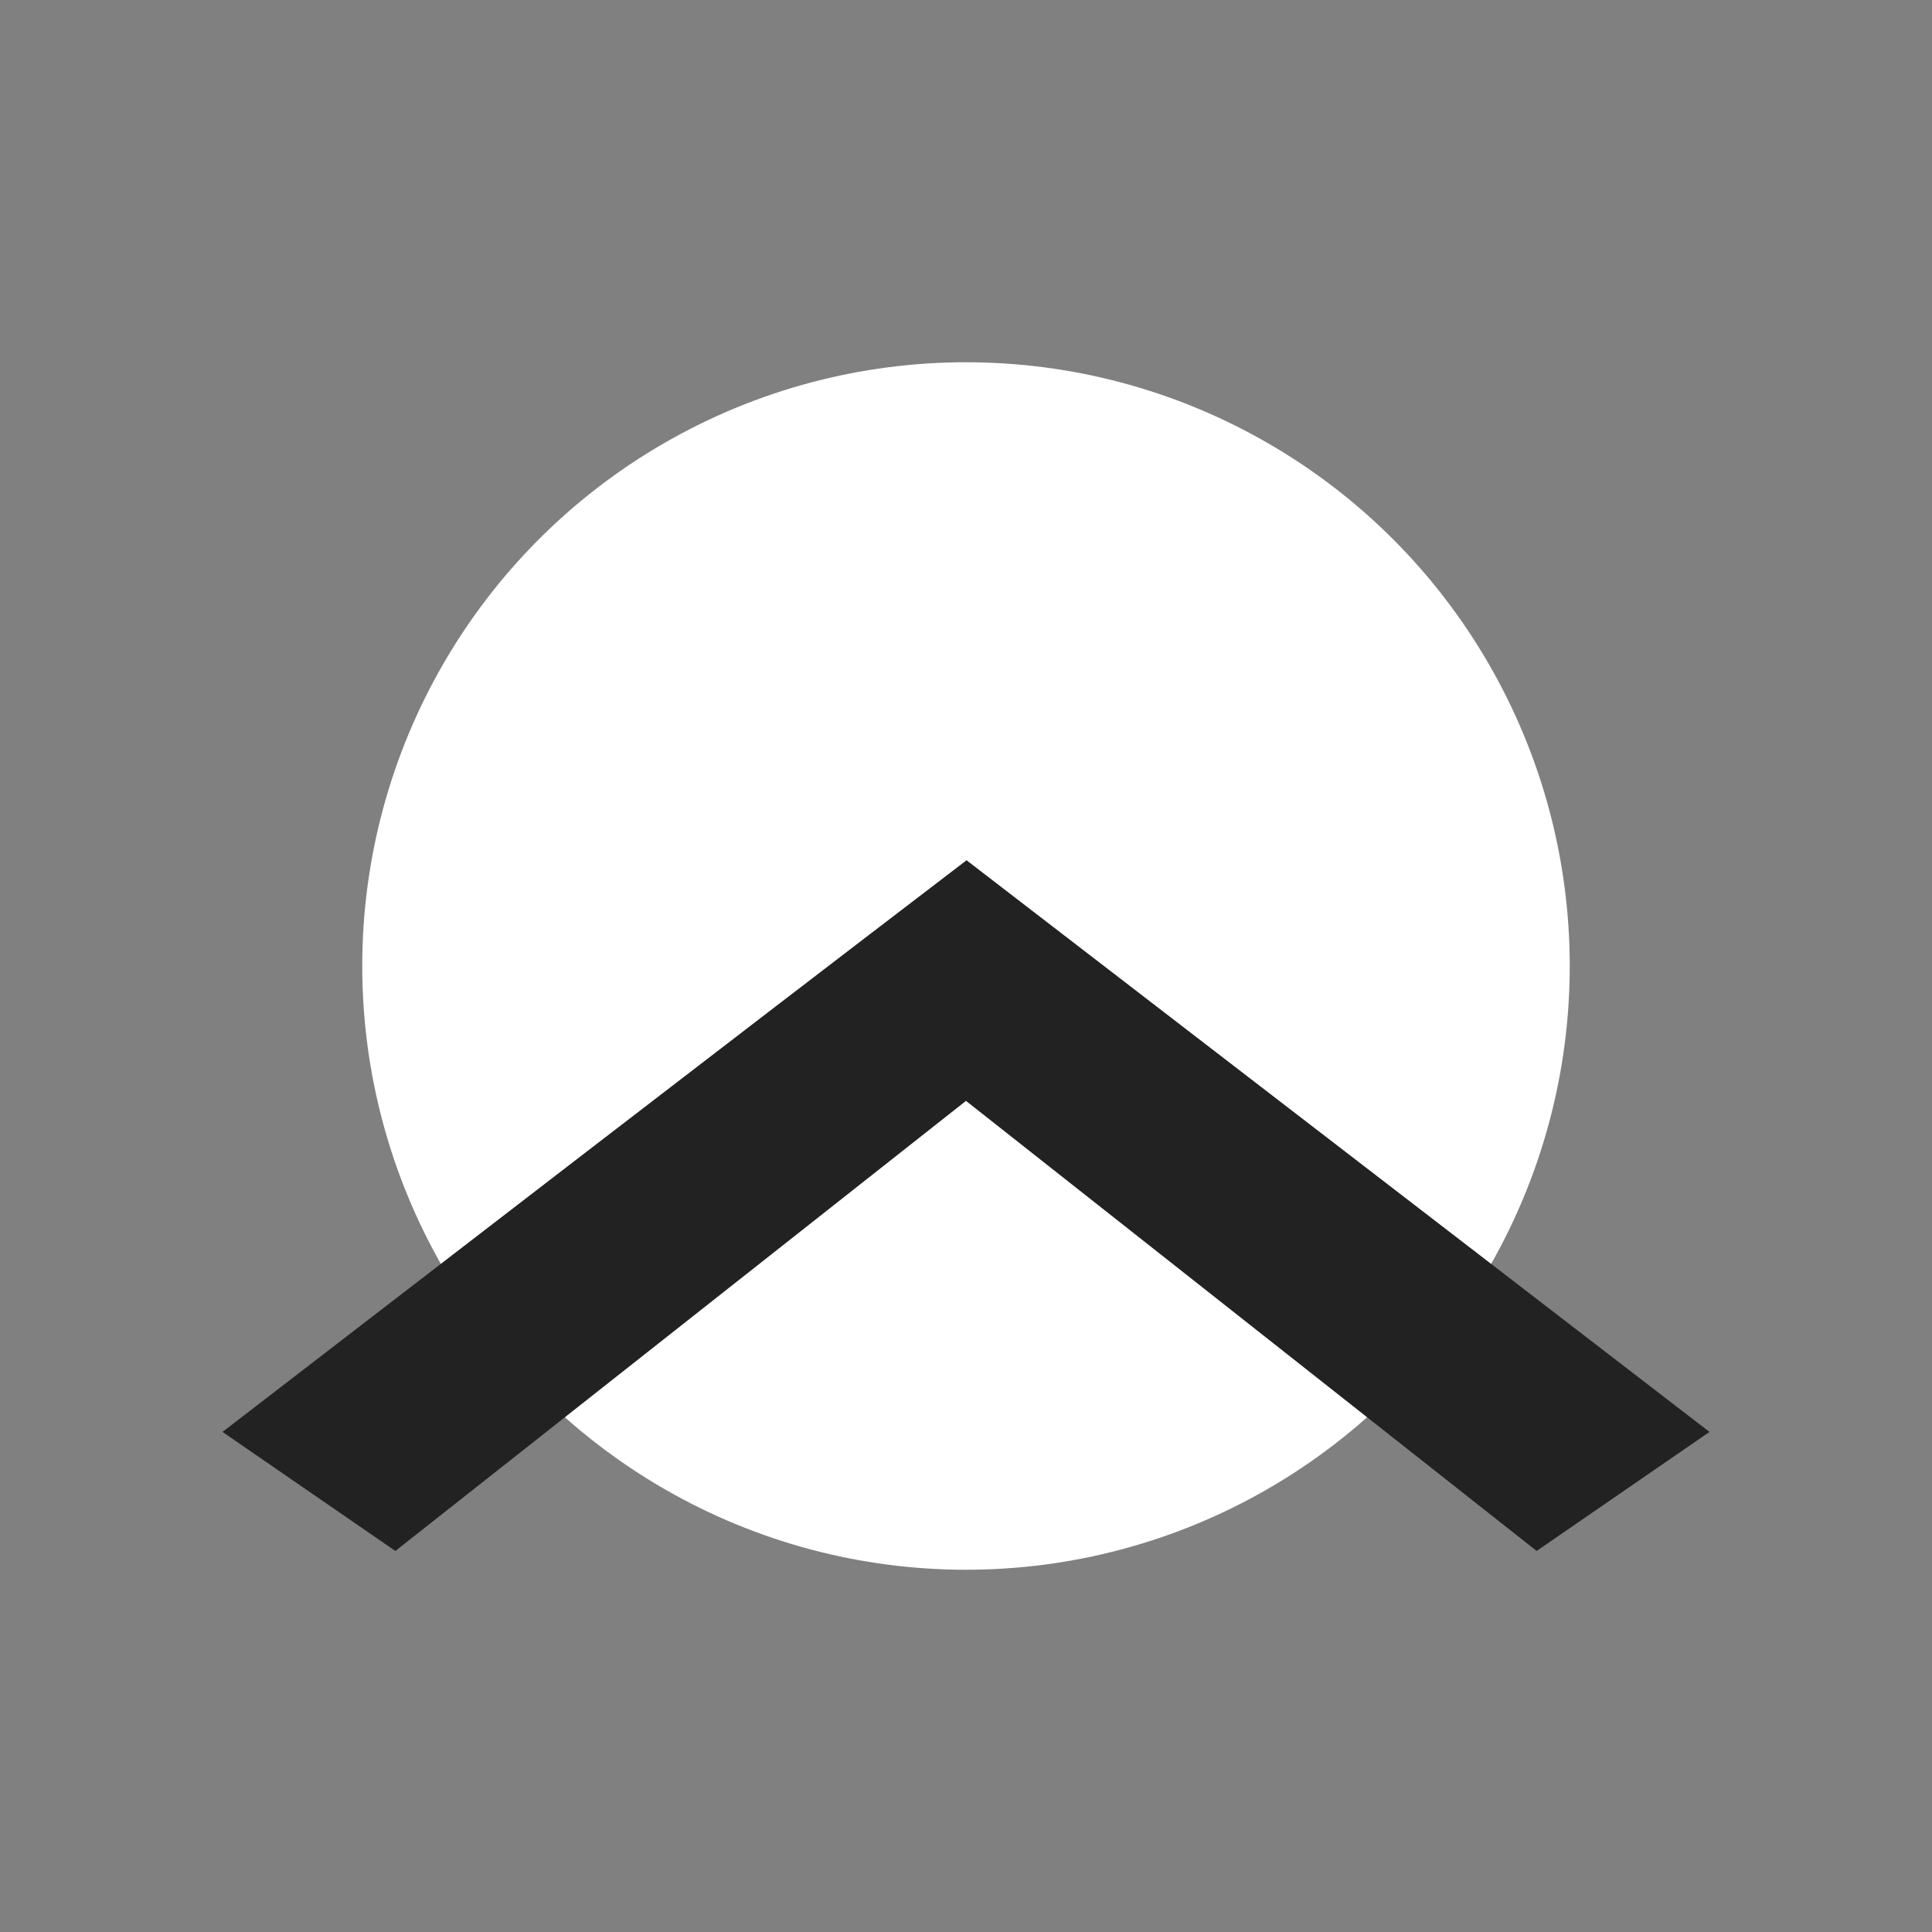 <?xml version="1.0" encoding="UTF-8" standalone="no"?>
<!-- Created with Inkscape (http://www.inkscape.org/) -->

<svg
   xmlns:dc="http://purl.org/dc/elements/1.1/"
   xmlns:cc="http://creativecommons.org/ns#"
   xmlns:rdf="http://www.w3.org/1999/02/22-rdf-syntax-ns#"
   xmlns:svg="http://www.w3.org/2000/svg"
   xmlns="http://www.w3.org/2000/svg"
   xmlns:sodipodi="http://sodipodi.sourceforge.net/DTD/sodipodi-0.dtd"
   xmlns:inkscape="http://www.inkscape.org/namespaces/inkscape"
   width="800"
   height="800"
   viewBox="0 0 211.667 211.667"
   version="1.1"
   id="svg8"
   inkscape:version="0.92.4 (5da689c313, 2019-01-14)"
   sodipodi:docname="up_arrow.svg">
  <rect x="0" y="0" width="211.667" height="211.667" fill="#808080" stroke="none"/>
  <defs
     id="defs2" />
  <sodipodi:namedview
     id="base"
     pagecolor="#ffffff"
     bordercolor="#666666"
     borderopacity="1.0"
     inkscape:pageopacity="0.0"
     inkscape:pageshadow="2"
     inkscape:zoom="0.675283"
     inkscape:cx="335.73382"
     inkscape:cy="434.87686"
     inkscape:document-units="mm"
     inkscape:current-layer="layer1"
     showgrid="false"
     inkscape:snap-nodes="true"
     inkscape:snap-global="false"
     inkscape:window-width="1366"
     inkscape:window-height="705"
     inkscape:window-x="-8"
     inkscape:window-y="-8"
     inkscape:window-maximized="1"
     units="px" />
  <g
     inkscape:groupmode="layer"
     id="layer2"
     inkscape:label="Layer 2"
     style="display:none"
     transform="translate(0,-85.333)">
    <rect
       style="fill:#800080;fill-opacity:1;stroke:none;stroke-width:0.248;stroke-opacity:1"
       id="rect4578"
       width="211.667"
       height="211.667"
       x="-2.5431316e-06"
       y="85.333"
       ry="0" />
  </g>
  <g
     inkscape:label="Layer 1"
     inkscape:groupmode="layer"
     id="layer1"
     transform="translate(0,-85.333)">
    <circle
       style="fill:#ffffff;fill-opacity:1;stroke:none;stroke-width:0.123;stroke-opacity:1"
       id="path3721"
       cx="105.833"
       cy="191.167"
       r="66.146" />
    <path
       style="fill:#222222;fill-opacity:1;stroke:none;stroke-width:0.349;stroke-opacity:1"
       d="m 187.289,242.212 -81.394,-62.63 c -27.781,21.22 -56.707,43.542 -81.517,62.63 l 18.937,13.042 62.518,-49.311 62.519,49.311 z"
       id="rect3752-6"
       inkscape:connector-curvature="0"
       sodipodi:nodetypes="ccccccc" />
  </g>
</svg>

